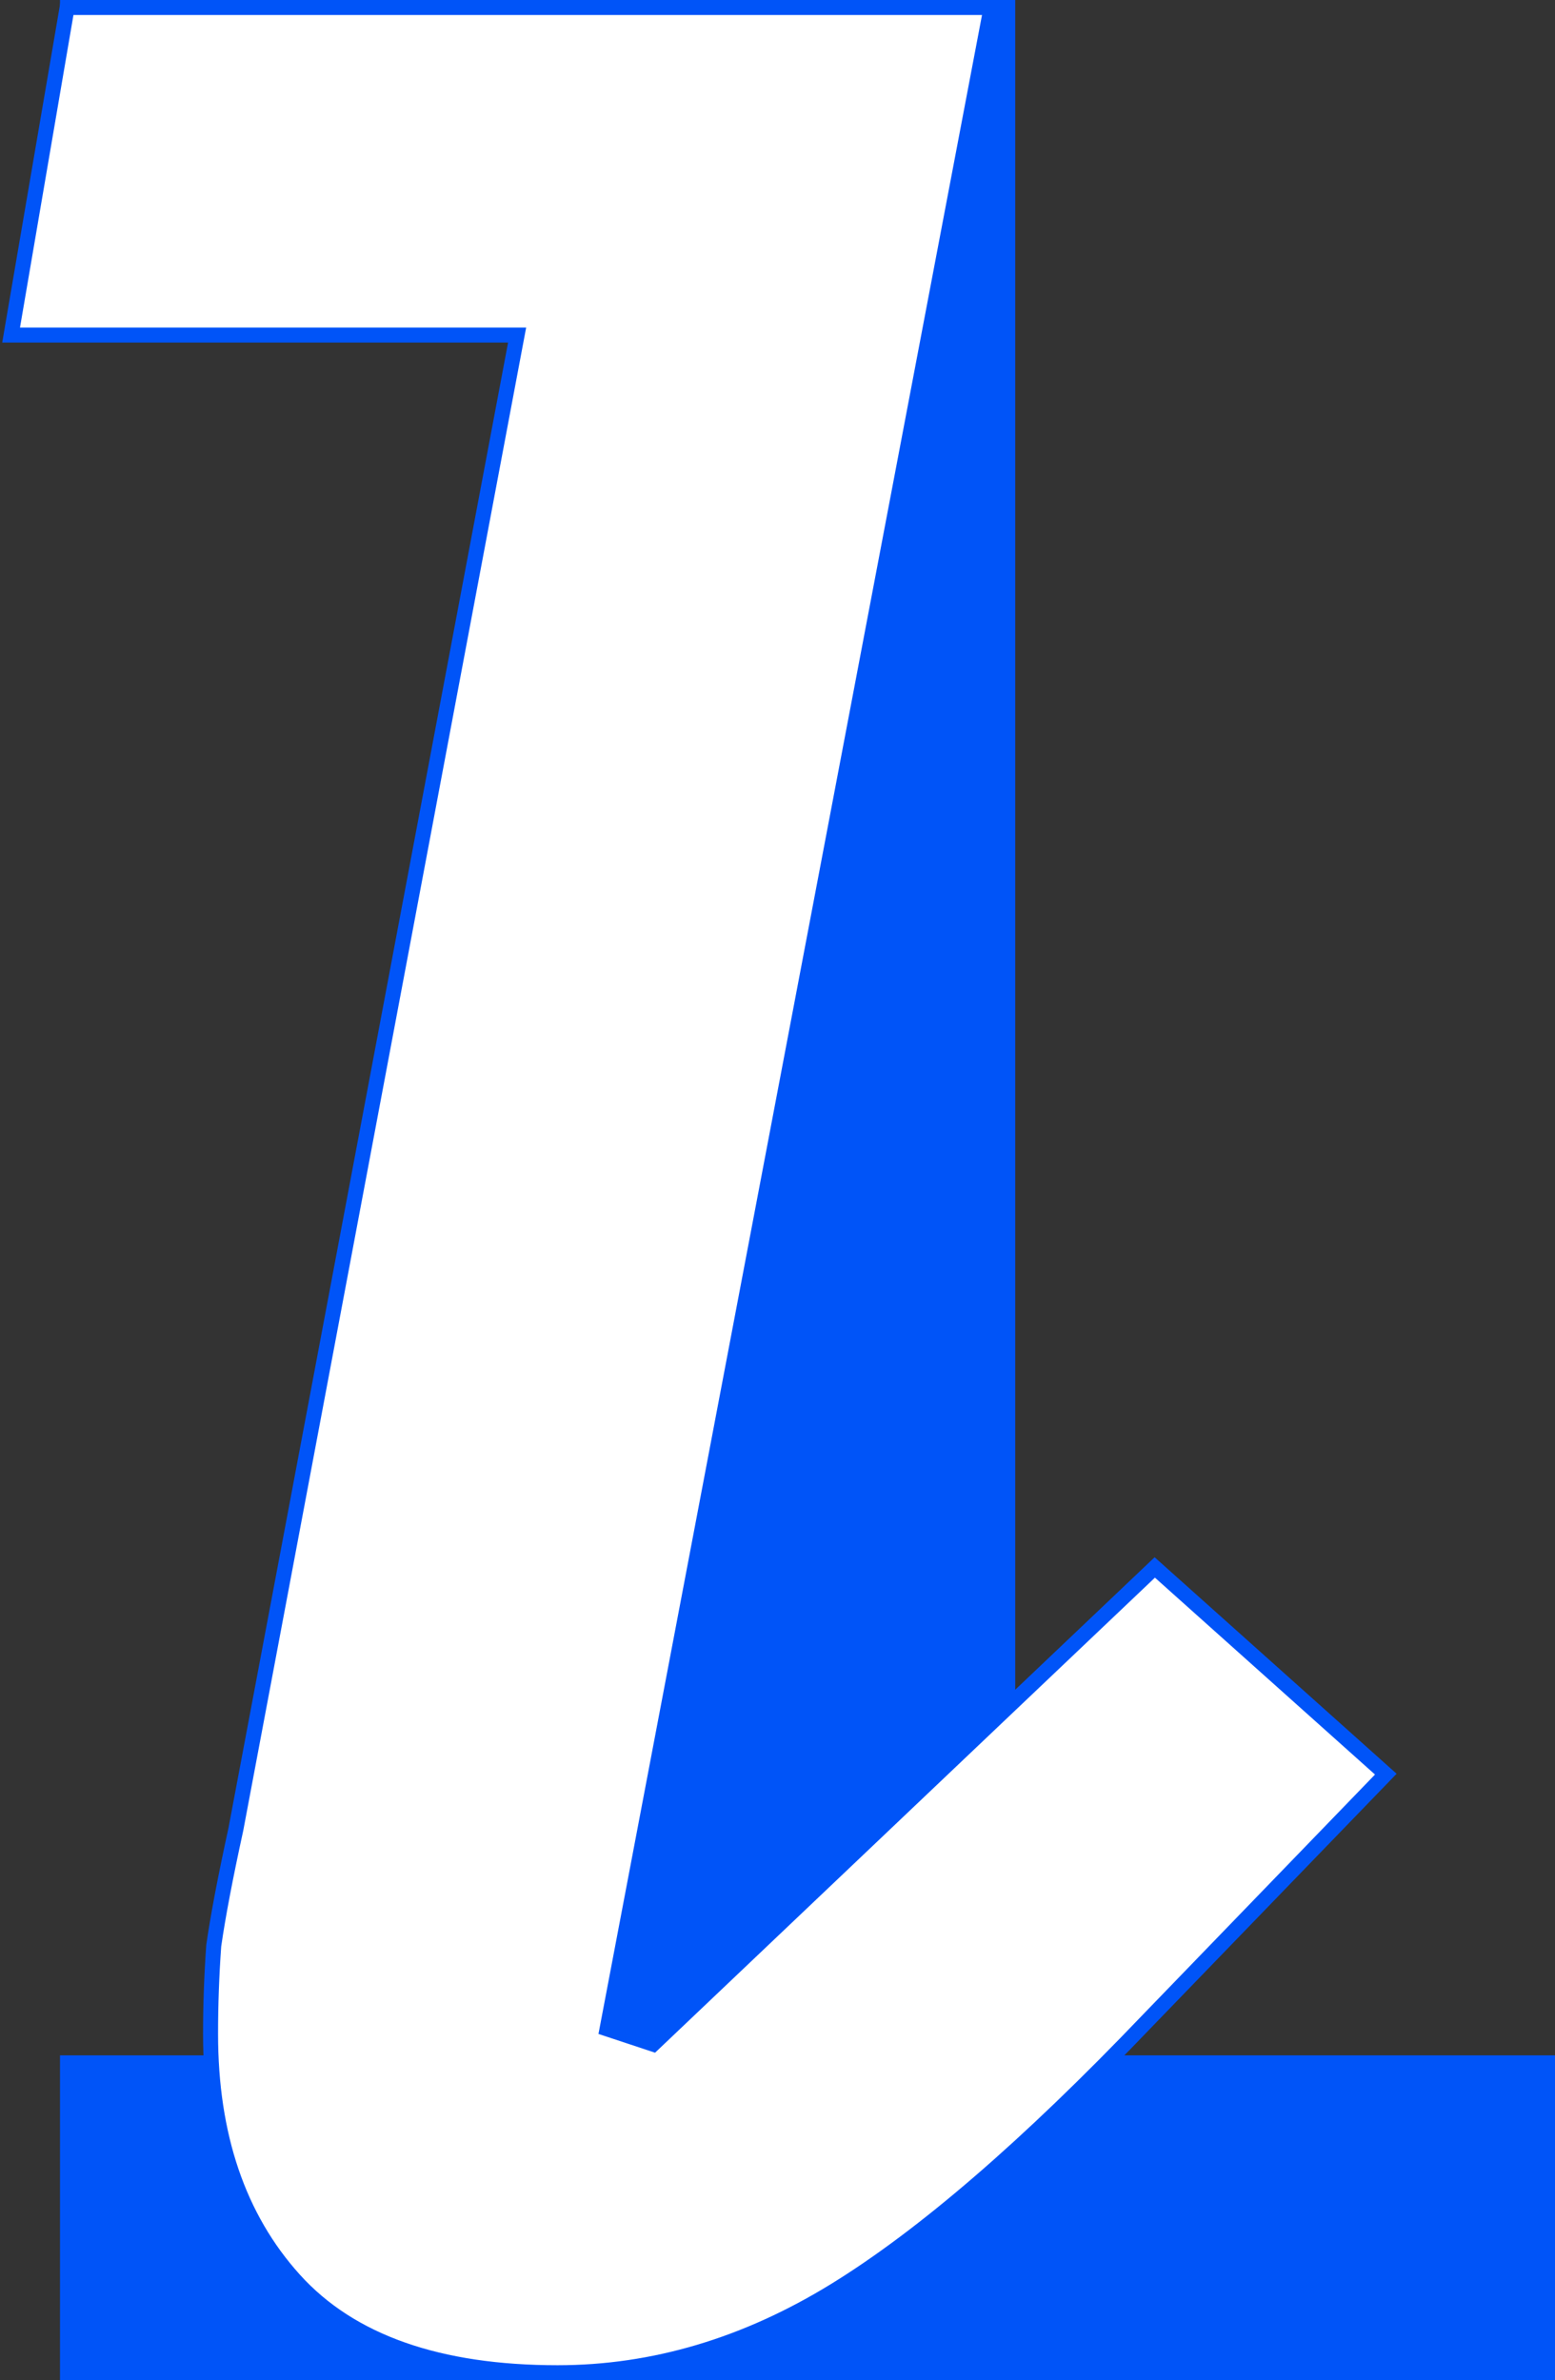 <svg width="311" height="476" viewBox="0 0 311 476" fill="none" xmlns="http://www.w3.org/2000/svg">
<rect x="0" y="0" width="311" height="476" fill="#333333" stroke="none"/>
<path d="M12 411.032H119.3V64.968H12V0H203.046V411.032H311V476H12V411.032Z" fill="#0054F8"/>
<path d="M42.757 389.037L42.749 389.089L42.745 389.143C42.323 395.012 42.112 400.881 42.112 406.75C42.112 427.032 47.646 443.461 58.847 455.88C70.137 468.397 87.813 474.5 111.52 474.5C130.687 474.5 149.19 468.992 167.009 458.027C184.772 447.097 205.622 429.078 229.552 404.04C229.553 404.039 229.554 404.037 229.555 404.036L276.078 355.918L277.162 354.797L276 353.757L231.986 314.382L230.955 313.46L229.953 314.413L130.63 408.793L121.413 405.739L197.877 3.28L198.216 1.5H196.404H14.689H13.424L13.211 2.747L2.521 65.247L2.222 67H4H103.423L47.173 365.826C45.076 375.415 43.602 383.156 42.757 389.037Z" fill="white" stroke="#0054F8" stroke-width="3"/>
</svg>
